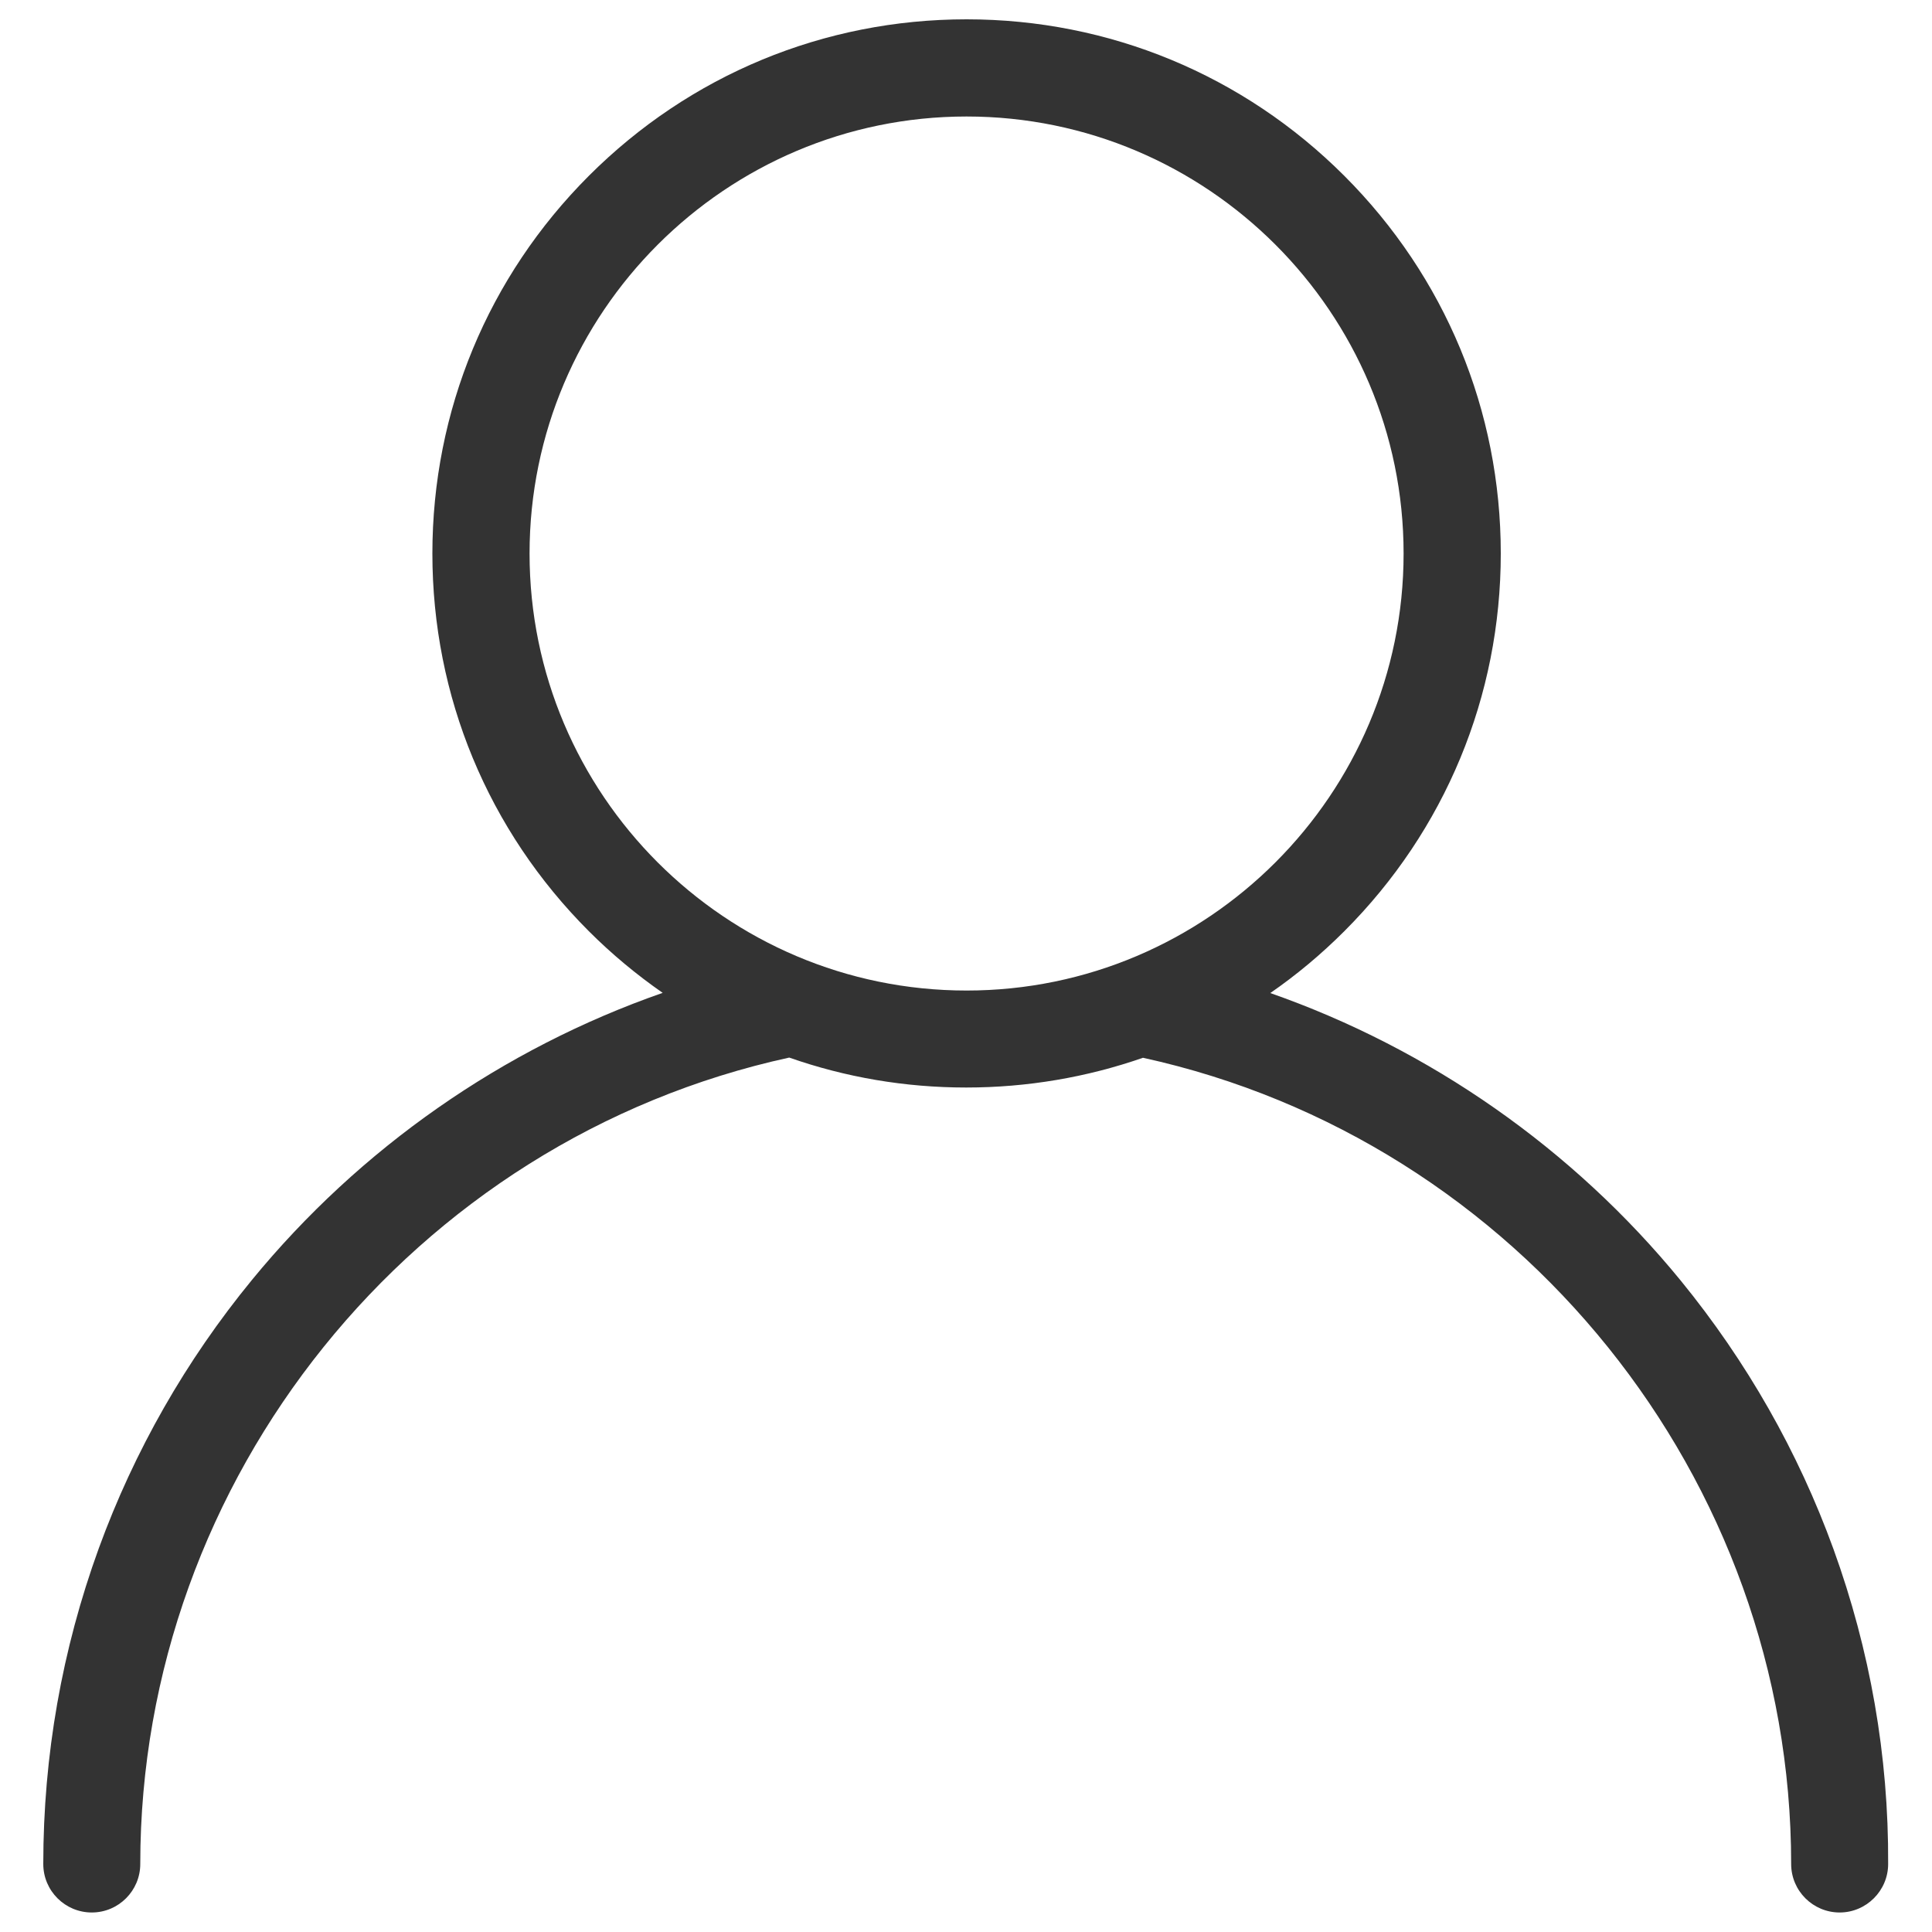 <?xml version="1.0" encoding="utf-8"?>
<svg version="1.1" xmlns="http://www.w3.org/2000/svg" xmlns:xlink="http://www.w3.org/1999/xlink" x="0px" y="0px" viewBox="0 0 1000 1000" enable-background="new 0 0 1000 1000" xml:space="preserve">
<g><path fill="#333" d="M949,801.8c-18.3-50.4-44.9-97.1-79-138.9c-55.9-68.4-130-120-212.5-148.9c13.6-9.4,26.4-20.1,38.3-32c52.2-52.2,81-121.7,81-195.5c0-73.9-28.8-143.3-81-195.5c-52.2-52.2-121.7-81-195.5-81C426.4,10,357,38.8,304.8,91c-52.2,52.2-81,121.7-81,195.5c0,73.9,28.8,143.3,81,195.5c11.9,11.9,24.7,22.5,38.2,31.9c-82.6,28.8-156.6,80.3-212.6,148.6c-34.2,41.7-60.9,88.5-79.3,139c-19,52.3-28.7,107.2-28.7,163.3c0,13.9,11.3,25.1,25.1,25.1c13.9,0,25.1-11.3,25.1-25.1c0-199.7,141.2-374.9,335.9-417.4c29.1,10.2,59.9,15.5,91.6,15.5c31.6,0,62.5-5.3,91.5-15.4c194.5,42.6,335.5,217.8,335.5,417.3c0,13.9,11.3,25.1,25.1,25.1s25.1-11.3,25.1-25.1C977.6,908.8,967.9,854,949,801.8z M274.1,286.5c0-124.7,101.5-226.2,226.2-226.2c124.7,0,226.2,101.5,226.2,226.2S625,512.7,500.3,512.7C375.5,512.7,274.1,411.2,274.1,286.5z"/></g>
</svg>